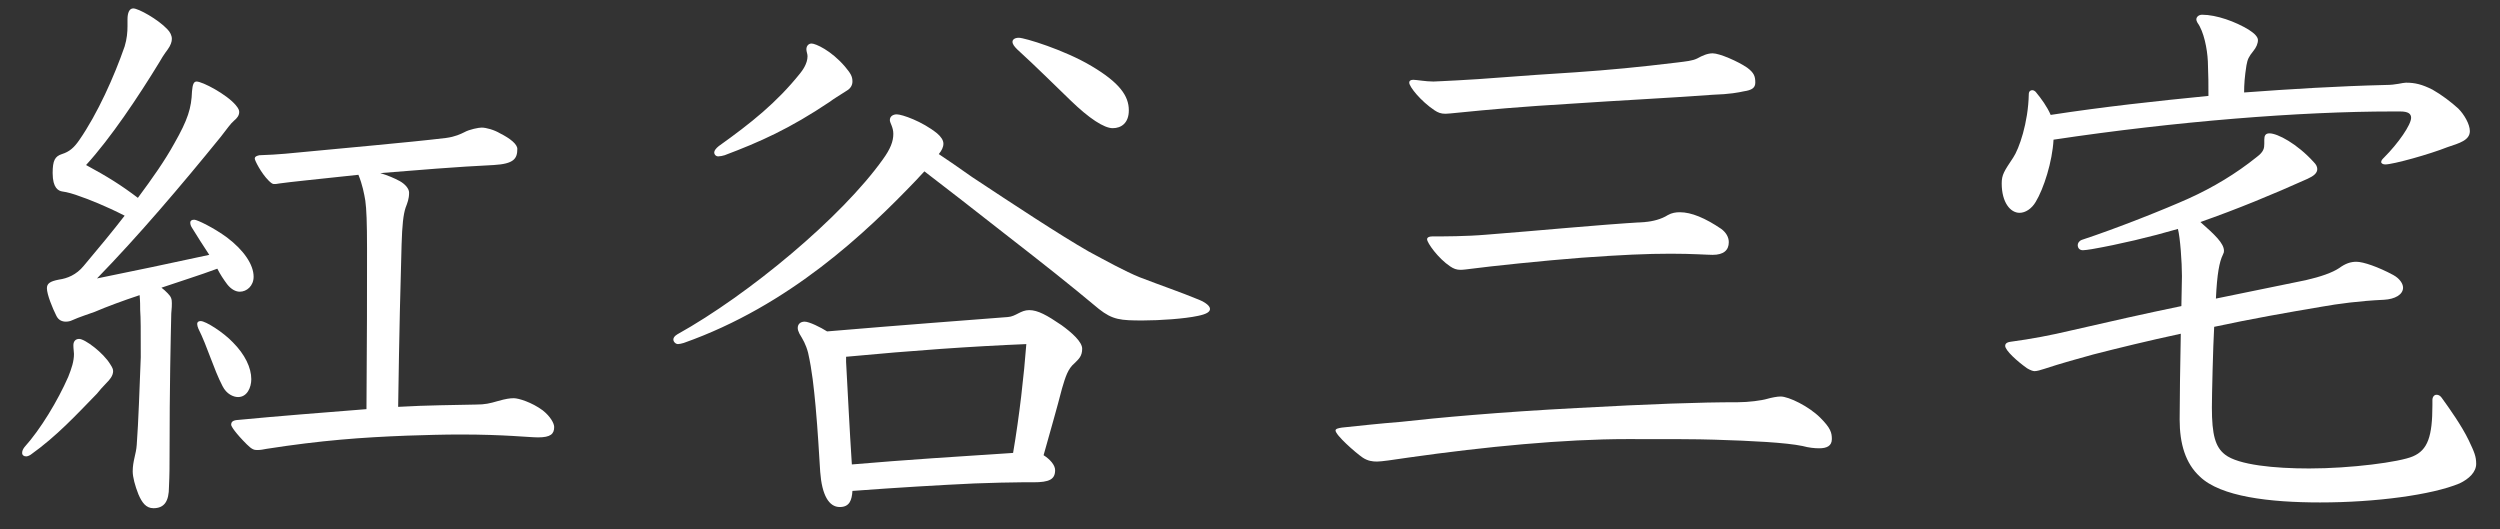 <svg width="85" height="18" viewBox="0 0 85 18" fill="none" xmlns="http://www.w3.org/2000/svg">
<rect x="0" y="0" width="85" height="18" fill="#333333" stroke="none"/>
<path d="M3.846 12.619C3.846 12.776 3.729 12.913 3.611 13.03C3.513 13.128 3.357 13.304 3.298 13.383C2.593 14.107 1.927 14.831 1.046 15.458C0.988 15.497 0.929 15.517 0.89 15.517C0.812 15.517 0.753 15.477 0.753 15.399C0.753 15.34 0.772 15.282 0.831 15.203C1.379 14.597 1.967 13.618 2.319 12.815C2.436 12.521 2.515 12.286 2.515 12.032C2.515 11.973 2.495 11.856 2.495 11.738C2.495 11.601 2.573 11.523 2.691 11.523C2.887 11.523 3.513 11.993 3.748 12.384C3.826 12.502 3.846 12.56 3.846 12.619ZM4.335 0.658C4.335 0.442 4.394 0.286 4.531 0.286C4.707 0.286 5.373 0.658 5.686 0.99C5.784 1.088 5.843 1.206 5.843 1.323C5.843 1.421 5.804 1.539 5.706 1.676C5.588 1.832 5.451 2.048 5.412 2.126C4.707 3.281 3.768 4.691 2.926 5.611C3.65 6.002 4.12 6.296 4.688 6.727C5.197 6.041 5.608 5.454 5.921 4.886C6.391 4.064 6.508 3.673 6.528 3.105C6.548 2.87 6.587 2.772 6.685 2.772C6.88 2.772 7.703 3.203 8.016 3.575C8.114 3.692 8.133 3.751 8.133 3.81C8.133 3.927 8.055 4.025 7.957 4.103C7.84 4.201 7.722 4.377 7.507 4.651C6.156 6.315 4.707 8.019 3.298 9.467C4.453 9.232 5.862 8.939 7.115 8.665C6.88 8.312 6.724 8.058 6.528 7.745C6.489 7.686 6.469 7.627 6.469 7.568C6.469 7.51 6.508 7.47 6.606 7.47C6.704 7.47 7.272 7.745 7.722 8.077C8.29 8.508 8.623 8.997 8.623 9.409C8.623 9.722 8.388 9.918 8.153 9.918C8.016 9.918 7.859 9.839 7.722 9.663C7.605 9.506 7.487 9.33 7.389 9.135C6.763 9.369 6.117 9.565 5.49 9.781C5.569 9.839 5.627 9.898 5.706 9.976C5.823 10.094 5.843 10.172 5.843 10.309C5.843 10.387 5.843 10.446 5.823 10.662C5.804 11.543 5.765 13.089 5.765 15.477C5.765 15.83 5.765 16.143 5.745 16.554C5.745 17.044 5.588 17.279 5.216 17.279C4.962 17.279 4.825 17.083 4.707 16.809C4.59 16.515 4.512 16.221 4.512 16.026C4.512 15.673 4.629 15.438 4.649 15.125C4.707 14.362 4.747 13.128 4.786 12.149C4.786 11.171 4.786 10.818 4.766 10.544C4.766 10.427 4.766 10.231 4.747 10.035C4.159 10.231 3.631 10.427 3.22 10.603C3.063 10.662 2.691 10.779 2.436 10.896C2.397 10.916 2.319 10.936 2.241 10.936C2.123 10.936 1.986 10.896 1.908 10.72C1.79 10.485 1.595 10.015 1.595 9.8C1.595 9.644 1.693 9.565 2.006 9.506C2.28 9.467 2.593 9.35 2.848 9.037C3.376 8.41 3.846 7.842 4.238 7.333C3.591 7.001 2.985 6.766 2.75 6.687C2.495 6.59 2.28 6.531 2.123 6.511C1.986 6.492 1.79 6.394 1.79 5.885C1.79 5.454 1.869 5.317 2.104 5.239C2.358 5.16 2.515 5.023 2.691 4.769C3.317 3.868 3.885 2.596 4.238 1.578C4.316 1.323 4.335 1.088 4.335 0.893V0.658ZM6.704 11.014C6.704 10.955 6.743 10.916 6.822 10.916C6.998 10.916 7.605 11.308 7.918 11.64C8.329 12.052 8.544 12.502 8.544 12.893C8.544 13.167 8.407 13.5 8.094 13.5C7.938 13.5 7.703 13.402 7.566 13.128C7.252 12.521 7.057 11.797 6.743 11.171C6.724 11.131 6.704 11.053 6.704 11.014ZM13.595 6.159C13.771 6.257 13.909 6.413 13.909 6.55C13.909 6.766 13.85 6.903 13.791 7.059C13.713 7.294 13.674 7.647 13.654 8.312C13.615 9.644 13.576 11.19 13.537 13.833C14.555 13.774 15.436 13.774 16.18 13.755C16.493 13.755 16.649 13.716 16.923 13.637C17.198 13.559 17.334 13.539 17.472 13.539C17.628 13.539 18.078 13.676 18.45 13.95C18.724 14.166 18.842 14.401 18.842 14.518C18.842 14.753 18.724 14.871 18.294 14.871C17.981 14.871 17.178 14.773 15.651 14.773C15.083 14.773 14.457 14.792 13.83 14.812C12.303 14.871 10.933 14.969 9.053 15.262C8.956 15.282 8.858 15.301 8.74 15.301C8.642 15.301 8.564 15.282 8.388 15.105C8.016 14.734 7.859 14.499 7.859 14.44C7.859 14.362 7.898 14.303 8.035 14.283C9.465 14.146 10.972 14.029 12.46 13.911C12.479 11.562 12.479 9.898 12.479 8.449C12.479 7.568 12.46 7.099 12.421 6.824C12.382 6.59 12.323 6.276 12.186 5.943C10.541 6.12 9.934 6.178 9.504 6.237C9.406 6.257 9.367 6.257 9.308 6.257C9.269 6.257 9.21 6.218 9.132 6.139C8.877 5.885 8.662 5.454 8.662 5.395C8.662 5.317 8.74 5.297 8.819 5.278C9.484 5.258 9.974 5.2 10.404 5.16C11.579 5.043 13.869 4.847 15.162 4.691C15.475 4.651 15.671 4.553 15.788 4.495C15.964 4.397 16.277 4.338 16.375 4.338C16.532 4.338 16.806 4.416 17.002 4.534C17.354 4.71 17.589 4.906 17.589 5.062C17.589 5.395 17.472 5.572 16.786 5.611C15.553 5.669 14.143 5.787 12.93 5.885C13.184 5.963 13.419 6.061 13.595 6.159Z" fill="white"/>
<path d="M33.055 6.022C34.445 6.942 36.05 7.999 37.009 8.547C37.557 8.841 38.262 9.232 38.752 9.428C39.515 9.722 40.103 9.918 40.768 10.192C41.003 10.29 41.14 10.407 41.14 10.505C41.14 10.603 41.023 10.681 40.729 10.74C40.279 10.838 39.437 10.896 38.85 10.896C38.106 10.896 37.832 10.877 37.362 10.505C36.305 9.624 35.561 9.037 34.151 7.94C33.074 7.099 32.252 6.452 31.43 5.826C31.332 5.924 31.234 6.041 31.156 6.12C29.453 7.901 26.849 10.387 23.247 11.66C23.188 11.68 23.09 11.699 23.051 11.699C22.973 11.699 22.894 11.621 22.894 11.543C22.894 11.484 22.933 11.425 23.031 11.366C25.459 10.015 28.611 7.392 30.02 5.415C30.275 5.062 30.373 4.808 30.373 4.553C30.373 4.319 30.255 4.182 30.255 4.084C30.255 3.947 30.373 3.888 30.49 3.888C30.666 3.888 31.352 4.123 31.861 4.534C31.998 4.651 32.076 4.769 32.076 4.886C32.076 5.004 32.017 5.121 31.919 5.239C32.213 5.434 32.585 5.689 33.055 6.022ZM28.219 3.457C26.849 4.377 25.831 4.828 24.637 5.278C24.578 5.297 24.48 5.317 24.421 5.317C24.343 5.317 24.284 5.258 24.284 5.18C24.284 5.121 24.343 5.043 24.441 4.965C25.537 4.182 26.399 3.496 27.201 2.498C27.28 2.4 27.456 2.165 27.456 1.911C27.456 1.832 27.417 1.754 27.417 1.676C27.417 1.558 27.495 1.48 27.593 1.48C27.73 1.48 28.259 1.715 28.728 2.263C28.924 2.498 28.983 2.596 28.983 2.772C28.983 2.889 28.924 3.007 28.787 3.085C28.513 3.261 28.317 3.379 28.219 3.457ZM34.739 16.398C34.327 16.398 33.76 16.417 33.133 16.437C31.9 16.495 30.569 16.574 28.983 16.691C28.963 17.005 28.885 17.239 28.552 17.239C28.18 17.239 27.945 16.828 27.887 16.045C27.847 15.419 27.808 14.675 27.73 13.813C27.671 13.187 27.612 12.6 27.475 11.993C27.397 11.699 27.299 11.543 27.182 11.347C27.143 11.268 27.123 11.21 27.123 11.151C27.123 11.014 27.221 10.936 27.358 10.936C27.515 10.936 27.906 11.131 28.121 11.268C30.882 11.034 32.781 10.896 34.269 10.779C34.543 10.759 34.699 10.544 34.993 10.544C35.287 10.544 35.6 10.72 36.089 11.053C36.442 11.308 36.794 11.621 36.794 11.856C36.794 12.11 36.677 12.208 36.539 12.345C36.305 12.541 36.226 12.815 36.109 13.207C35.933 13.892 35.717 14.636 35.482 15.477C35.698 15.614 35.874 15.81 35.874 15.986C35.874 16.3 35.678 16.398 35.13 16.398H34.739ZM28.767 12.306C28.826 13.383 28.885 14.597 28.963 15.791C30.784 15.634 32.644 15.517 34.445 15.399C34.66 14.146 34.817 12.737 34.895 11.699C33.016 11.777 31.058 11.915 28.767 12.13V12.306ZM36.403 3.418C35.913 2.948 35.228 2.263 34.582 1.676C34.484 1.578 34.425 1.499 34.425 1.421C34.425 1.343 34.504 1.284 34.641 1.284C34.836 1.284 36.187 1.695 37.107 2.243C38.066 2.811 38.38 3.261 38.38 3.751C38.38 4.182 38.125 4.358 37.832 4.358C37.538 4.358 37.029 4.025 36.403 3.418Z" fill="white"/>
<path d="M47.64 14.342C48.853 14.205 50.987 14.009 53.63 13.872C56.136 13.735 57.781 13.676 59.092 13.676C59.445 13.676 59.895 13.618 60.091 13.559C60.228 13.52 60.423 13.481 60.541 13.481C60.815 13.481 61.5 13.813 61.892 14.205C62.244 14.557 62.283 14.714 62.283 14.929C62.283 15.164 62.107 15.242 61.853 15.242C61.696 15.242 61.5 15.223 61.285 15.164C60.717 15.047 59.582 14.988 58.29 14.949C57.702 14.929 56.802 14.929 55.334 14.929C53.18 14.929 50.518 15.184 47.894 15.556C47.366 15.634 46.974 15.693 46.818 15.693C46.661 15.693 46.504 15.673 46.328 15.556C46.074 15.38 45.408 14.792 45.408 14.636C45.408 14.577 45.506 14.557 45.623 14.538C46.191 14.479 46.896 14.401 47.64 14.342ZM59.288 3.105C59.112 3.144 58.818 3.203 58.231 3.222C56.606 3.34 55.001 3.418 53.572 3.516C51.614 3.633 50.576 3.731 49.597 3.829C49.382 3.849 49.225 3.868 49.147 3.868C48.99 3.868 48.893 3.829 48.775 3.751C48.305 3.438 47.914 2.948 47.914 2.811C47.914 2.752 47.953 2.713 48.051 2.713C48.149 2.713 48.481 2.772 48.736 2.772C48.853 2.772 49.088 2.752 49.539 2.733C50.4 2.694 51.633 2.576 53.552 2.459C54.707 2.38 55.725 2.283 57.017 2.126C57.33 2.087 57.546 2.067 57.702 1.989C57.879 1.891 58.055 1.813 58.231 1.813C58.466 1.813 59.092 2.087 59.406 2.302C59.64 2.478 59.68 2.596 59.68 2.811C59.68 2.987 59.562 3.066 59.288 3.105ZM57.115 7.216C57.507 7.216 57.976 7.412 58.525 7.784C58.681 7.901 58.779 8.058 58.779 8.234C58.779 8.508 58.603 8.665 58.231 8.665C58.035 8.665 57.565 8.626 56.802 8.626C55.999 8.626 55.118 8.665 53.767 8.763C52.495 8.86 50.635 9.056 50.048 9.135C49.891 9.154 49.754 9.174 49.656 9.174C49.519 9.174 49.421 9.135 49.304 9.056C48.893 8.782 48.521 8.254 48.521 8.136C48.521 8.077 48.579 8.038 48.697 8.038C49.088 8.038 49.852 8.038 50.537 7.979C52.319 7.842 54.276 7.647 55.921 7.549C56.195 7.529 56.489 7.451 56.704 7.314C56.841 7.236 56.978 7.216 57.115 7.216Z" fill="white"/>
<path d="M81.332 3.79C78.219 3.79 73.99 4.123 69.82 4.749C69.781 5.493 69.488 6.413 69.214 6.864C69.077 7.099 68.861 7.236 68.665 7.236C68.352 7.236 68.058 6.883 68.058 6.237C68.058 5.943 68.137 5.826 68.45 5.356C68.646 5.063 68.959 4.182 68.979 3.203C68.979 3.105 69.037 3.066 69.096 3.066C69.135 3.066 69.174 3.085 69.214 3.124C69.409 3.359 69.605 3.633 69.723 3.907C71.504 3.633 73.286 3.438 75.087 3.261C75.087 2.889 75.087 2.557 75.067 2.087C75.047 1.656 74.93 1.069 74.715 0.775C74.695 0.736 74.676 0.697 74.676 0.658C74.676 0.579 74.754 0.501 74.871 0.501C75.361 0.501 76.007 0.736 76.457 1.01C76.672 1.147 76.77 1.265 76.77 1.362C76.77 1.48 76.712 1.617 76.614 1.734C76.457 1.93 76.418 2.009 76.379 2.224C76.32 2.596 76.3 2.87 76.3 3.144C77.886 3.027 79.472 2.929 81.116 2.889C81.469 2.889 81.684 2.811 81.802 2.811C82.115 2.811 82.35 2.87 82.702 3.046C83.015 3.222 83.348 3.477 83.583 3.692C83.779 3.888 83.975 4.221 83.975 4.456C83.975 4.769 83.622 4.867 83.211 5.004C82.624 5.239 81.371 5.591 81.097 5.591C81.019 5.591 80.96 5.552 80.96 5.513C80.96 5.454 80.999 5.415 81.058 5.356C81.547 4.867 81.978 4.24 81.978 4.005C81.978 3.868 81.88 3.79 81.606 3.79H81.332ZM76.986 4.749C76.986 4.612 77.025 4.534 77.162 4.534C77.436 4.534 78.102 4.886 78.669 5.513C78.748 5.591 78.787 5.669 78.787 5.748C78.787 5.885 78.669 5.983 78.454 6.081C77.279 6.609 76.046 7.118 74.813 7.549C75.302 7.979 75.615 8.273 75.615 8.528C75.615 8.567 75.615 8.586 75.576 8.665C75.459 8.9 75.38 9.311 75.341 10.152C76.398 9.937 77.358 9.741 78.395 9.526C78.904 9.409 79.296 9.272 79.531 9.115C79.746 8.958 79.922 8.9 80.118 8.9C80.353 8.9 80.862 9.076 81.371 9.35C81.586 9.467 81.704 9.644 81.704 9.781C81.704 10.015 81.43 10.172 81.058 10.192C80.216 10.231 79.492 10.329 78.943 10.427C77.788 10.622 76.555 10.838 75.282 11.112C75.243 11.777 75.204 13.461 75.204 13.853C75.204 14.792 75.322 15.203 75.654 15.458C76.105 15.81 77.338 15.928 78.513 15.928C79.922 15.928 81.586 15.712 82.037 15.517C82.546 15.301 82.702 14.832 82.702 13.774V13.598C82.702 13.5 82.761 13.422 82.839 13.422C82.898 13.422 82.957 13.441 83.015 13.52C83.27 13.872 83.701 14.479 83.936 14.969C84.131 15.38 84.19 15.517 84.19 15.771C84.19 16.045 83.955 16.28 83.622 16.437C82.683 16.828 80.764 17.083 78.885 17.083C77.162 17.083 75.498 16.887 74.793 16.202C74.304 15.752 74.108 15.086 74.108 14.264C74.108 13.696 74.127 12.306 74.147 11.347C73.051 11.582 72.013 11.836 71.171 12.052C70.741 12.169 70.036 12.365 69.507 12.541C69.39 12.58 69.253 12.619 69.174 12.619C69.116 12.619 69.018 12.58 68.92 12.521C68.587 12.286 68.176 11.915 68.176 11.758C68.176 11.699 68.215 11.64 68.352 11.621C69.077 11.523 69.703 11.405 70.447 11.229C71.719 10.936 72.933 10.662 74.167 10.407L74.186 9.389C74.186 8.919 74.127 8.077 74.049 7.784C73.109 8.058 72.033 8.312 71.132 8.469C71.015 8.488 70.878 8.508 70.819 8.508C70.701 8.508 70.643 8.43 70.643 8.332C70.643 8.273 70.682 8.195 70.78 8.156C71.974 7.764 73.638 7.099 74.421 6.746C75.243 6.374 76.026 5.904 76.731 5.337C76.966 5.16 76.986 5.043 76.986 4.886V4.749Z" fill="white"/>
</svg>
